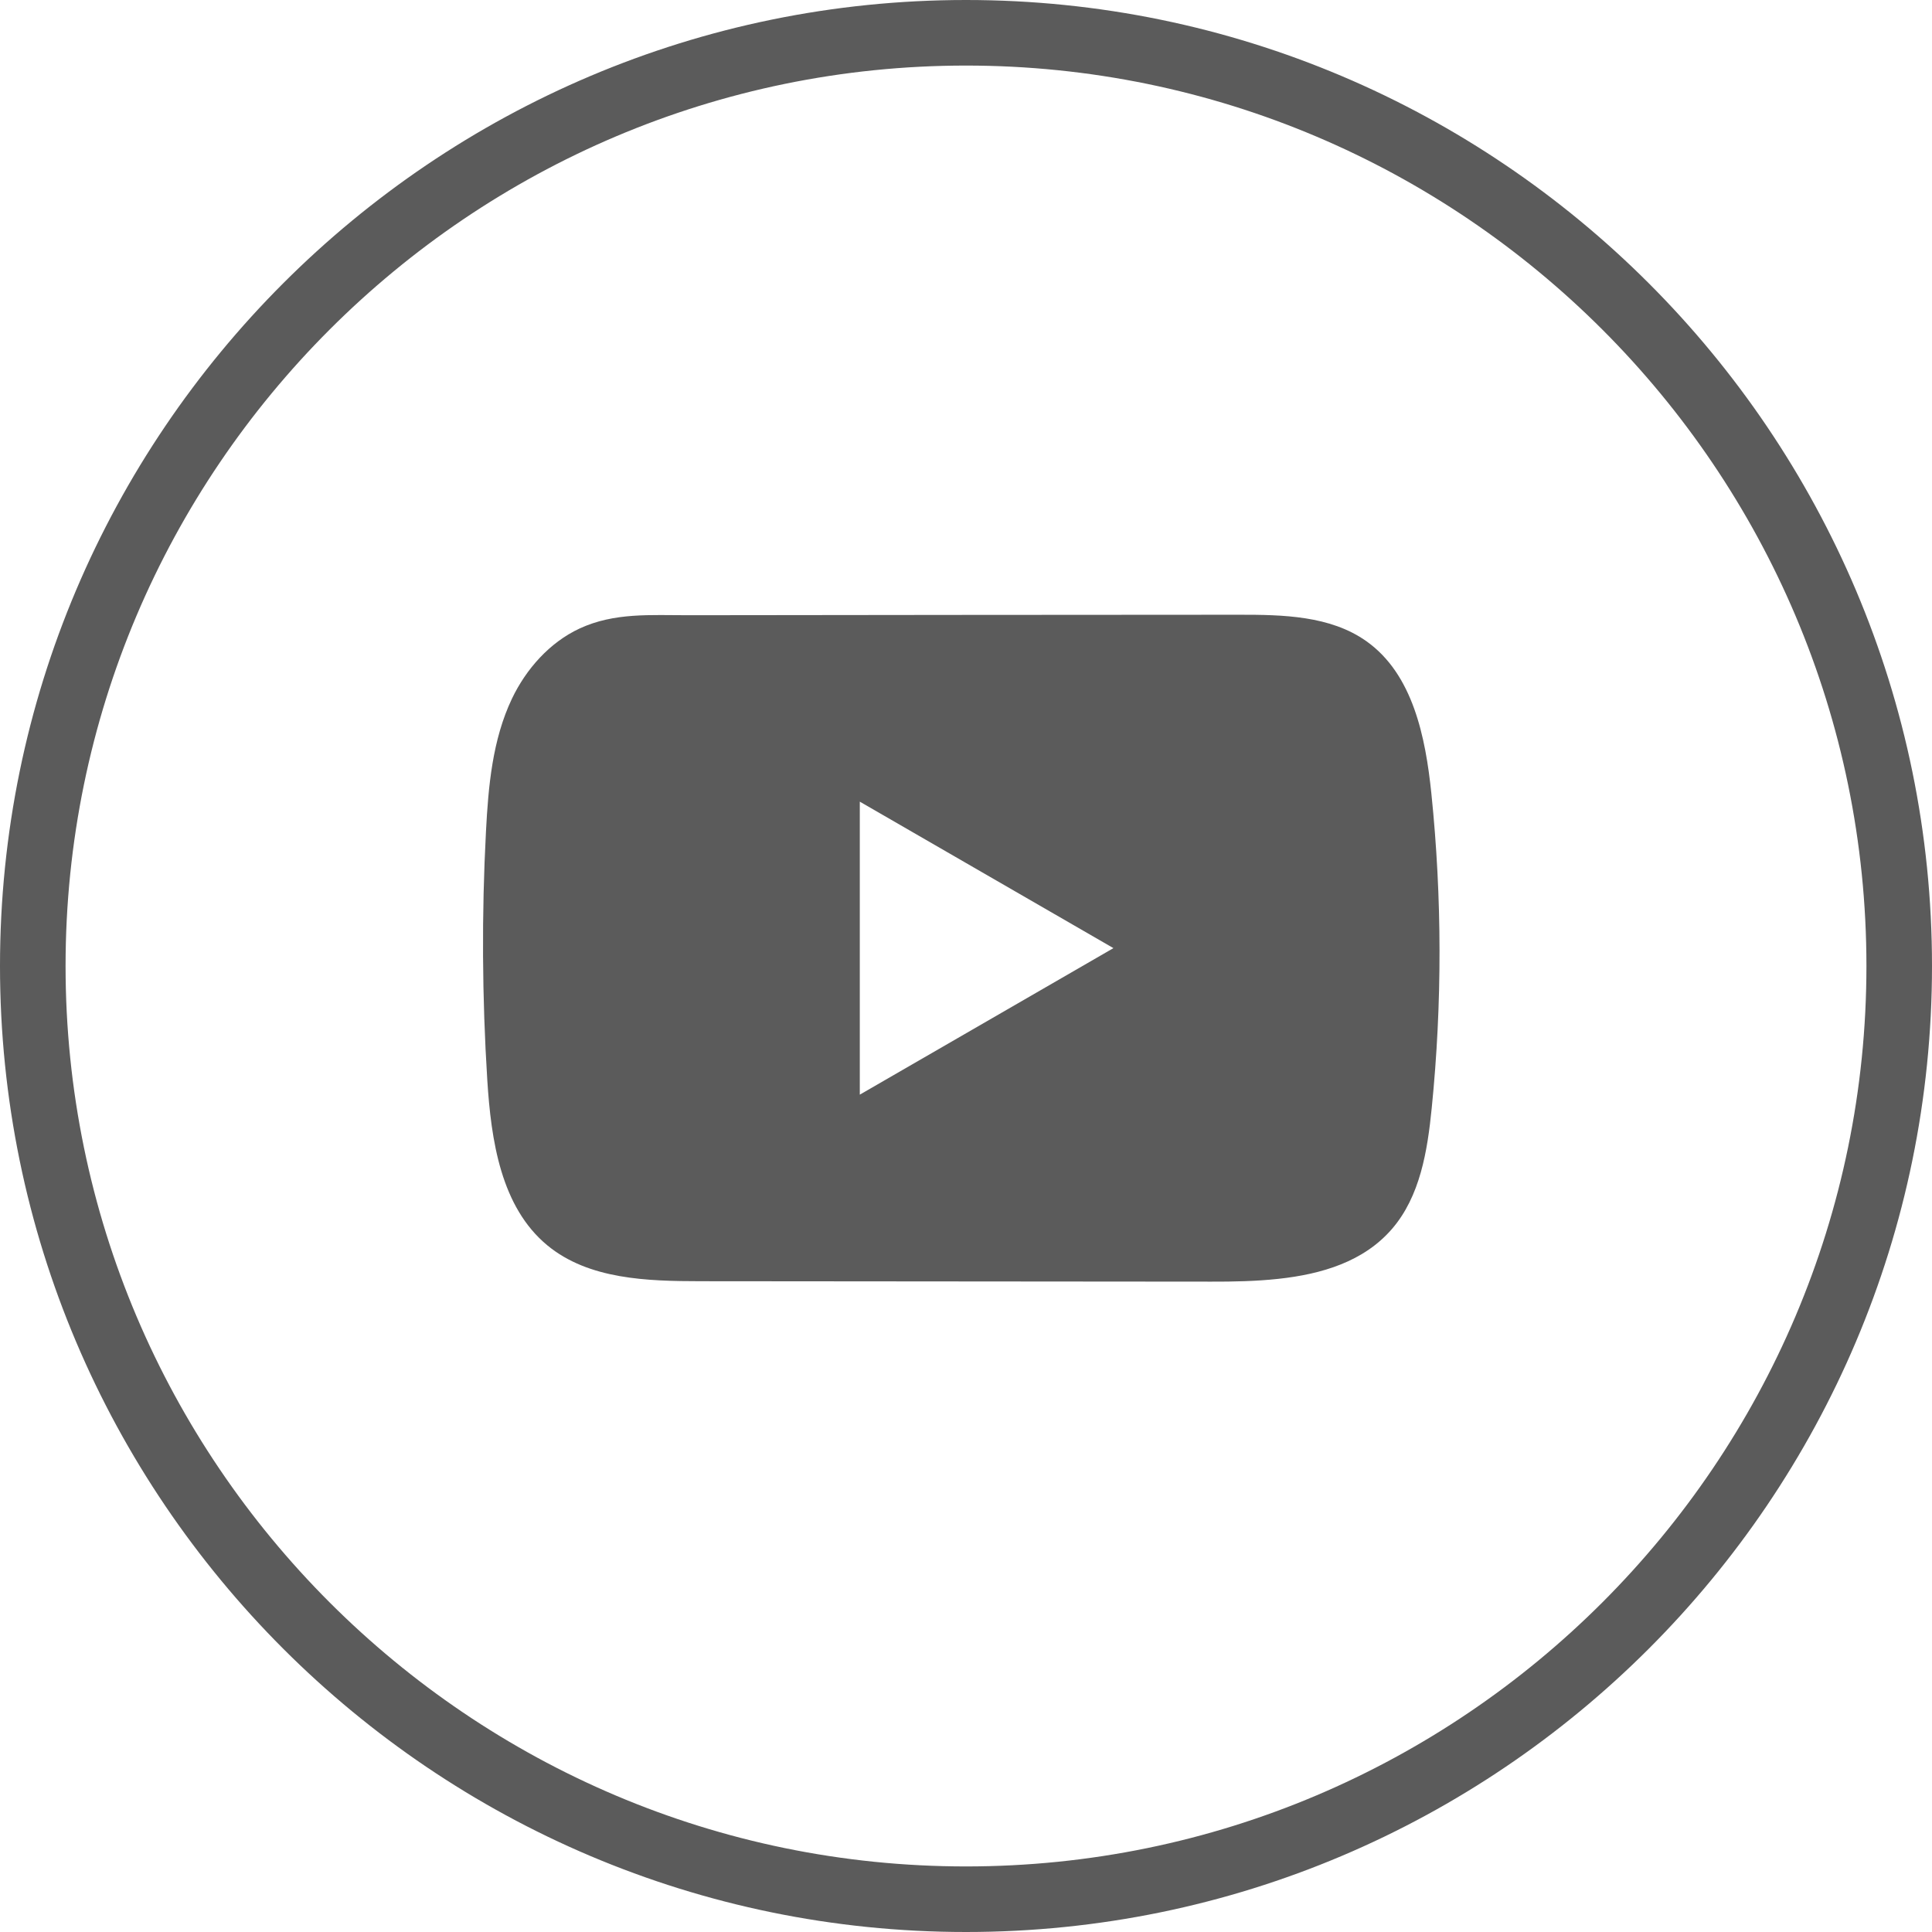 <svg preserveAspectRatio="none" width="100%" height="100%" overflow="visible" style="display: block;" viewBox="0 0 32 32" fill="none" xmlns="http://www.w3.org/2000/svg">
<g id="Group">
<path id="Vector" d="M16 32C7.177 32 0 24.823 0 16C0 7.177 7.177 0 16 0C24.823 0 32 7.177 32 16C32 24.823 24.823 32 16 32ZM16 1.086C7.777 1.086 1.086 7.777 1.086 16C1.086 24.223 7.777 30.914 16 30.914C24.223 30.914 30.914 24.223 30.914 16C30.914 7.777 24.223 1.086 16 1.086Z" fill="#5B5B5B"/>
<path id="Vector_2" d="M23.708 13.143C23.611 12.204 23.401 11.165 22.631 10.62C22.034 10.197 21.249 10.181 20.517 10.182C18.968 10.183 17.419 10.184 15.871 10.185C14.381 10.187 12.892 10.188 11.403 10.19C10.781 10.191 10.176 10.142 9.598 10.411C9.102 10.642 8.714 11.082 8.48 11.571C8.156 12.252 8.088 13.022 8.049 13.775C7.977 15.145 7.985 16.519 8.071 17.888C8.134 18.887 8.295 19.991 9.067 20.628C9.752 21.192 10.718 21.22 11.606 21.221C14.425 21.224 17.244 21.226 20.064 21.228C20.425 21.229 20.802 21.222 21.171 21.182C21.895 21.104 22.586 20.896 23.052 20.359C23.522 19.818 23.643 19.064 23.714 18.351C23.888 16.62 23.886 14.873 23.708 13.143ZM14.241 18.131V13.278L18.442 15.704L14.241 18.131Z" fill="#5B5B5B"/>
</g>
</svg>
